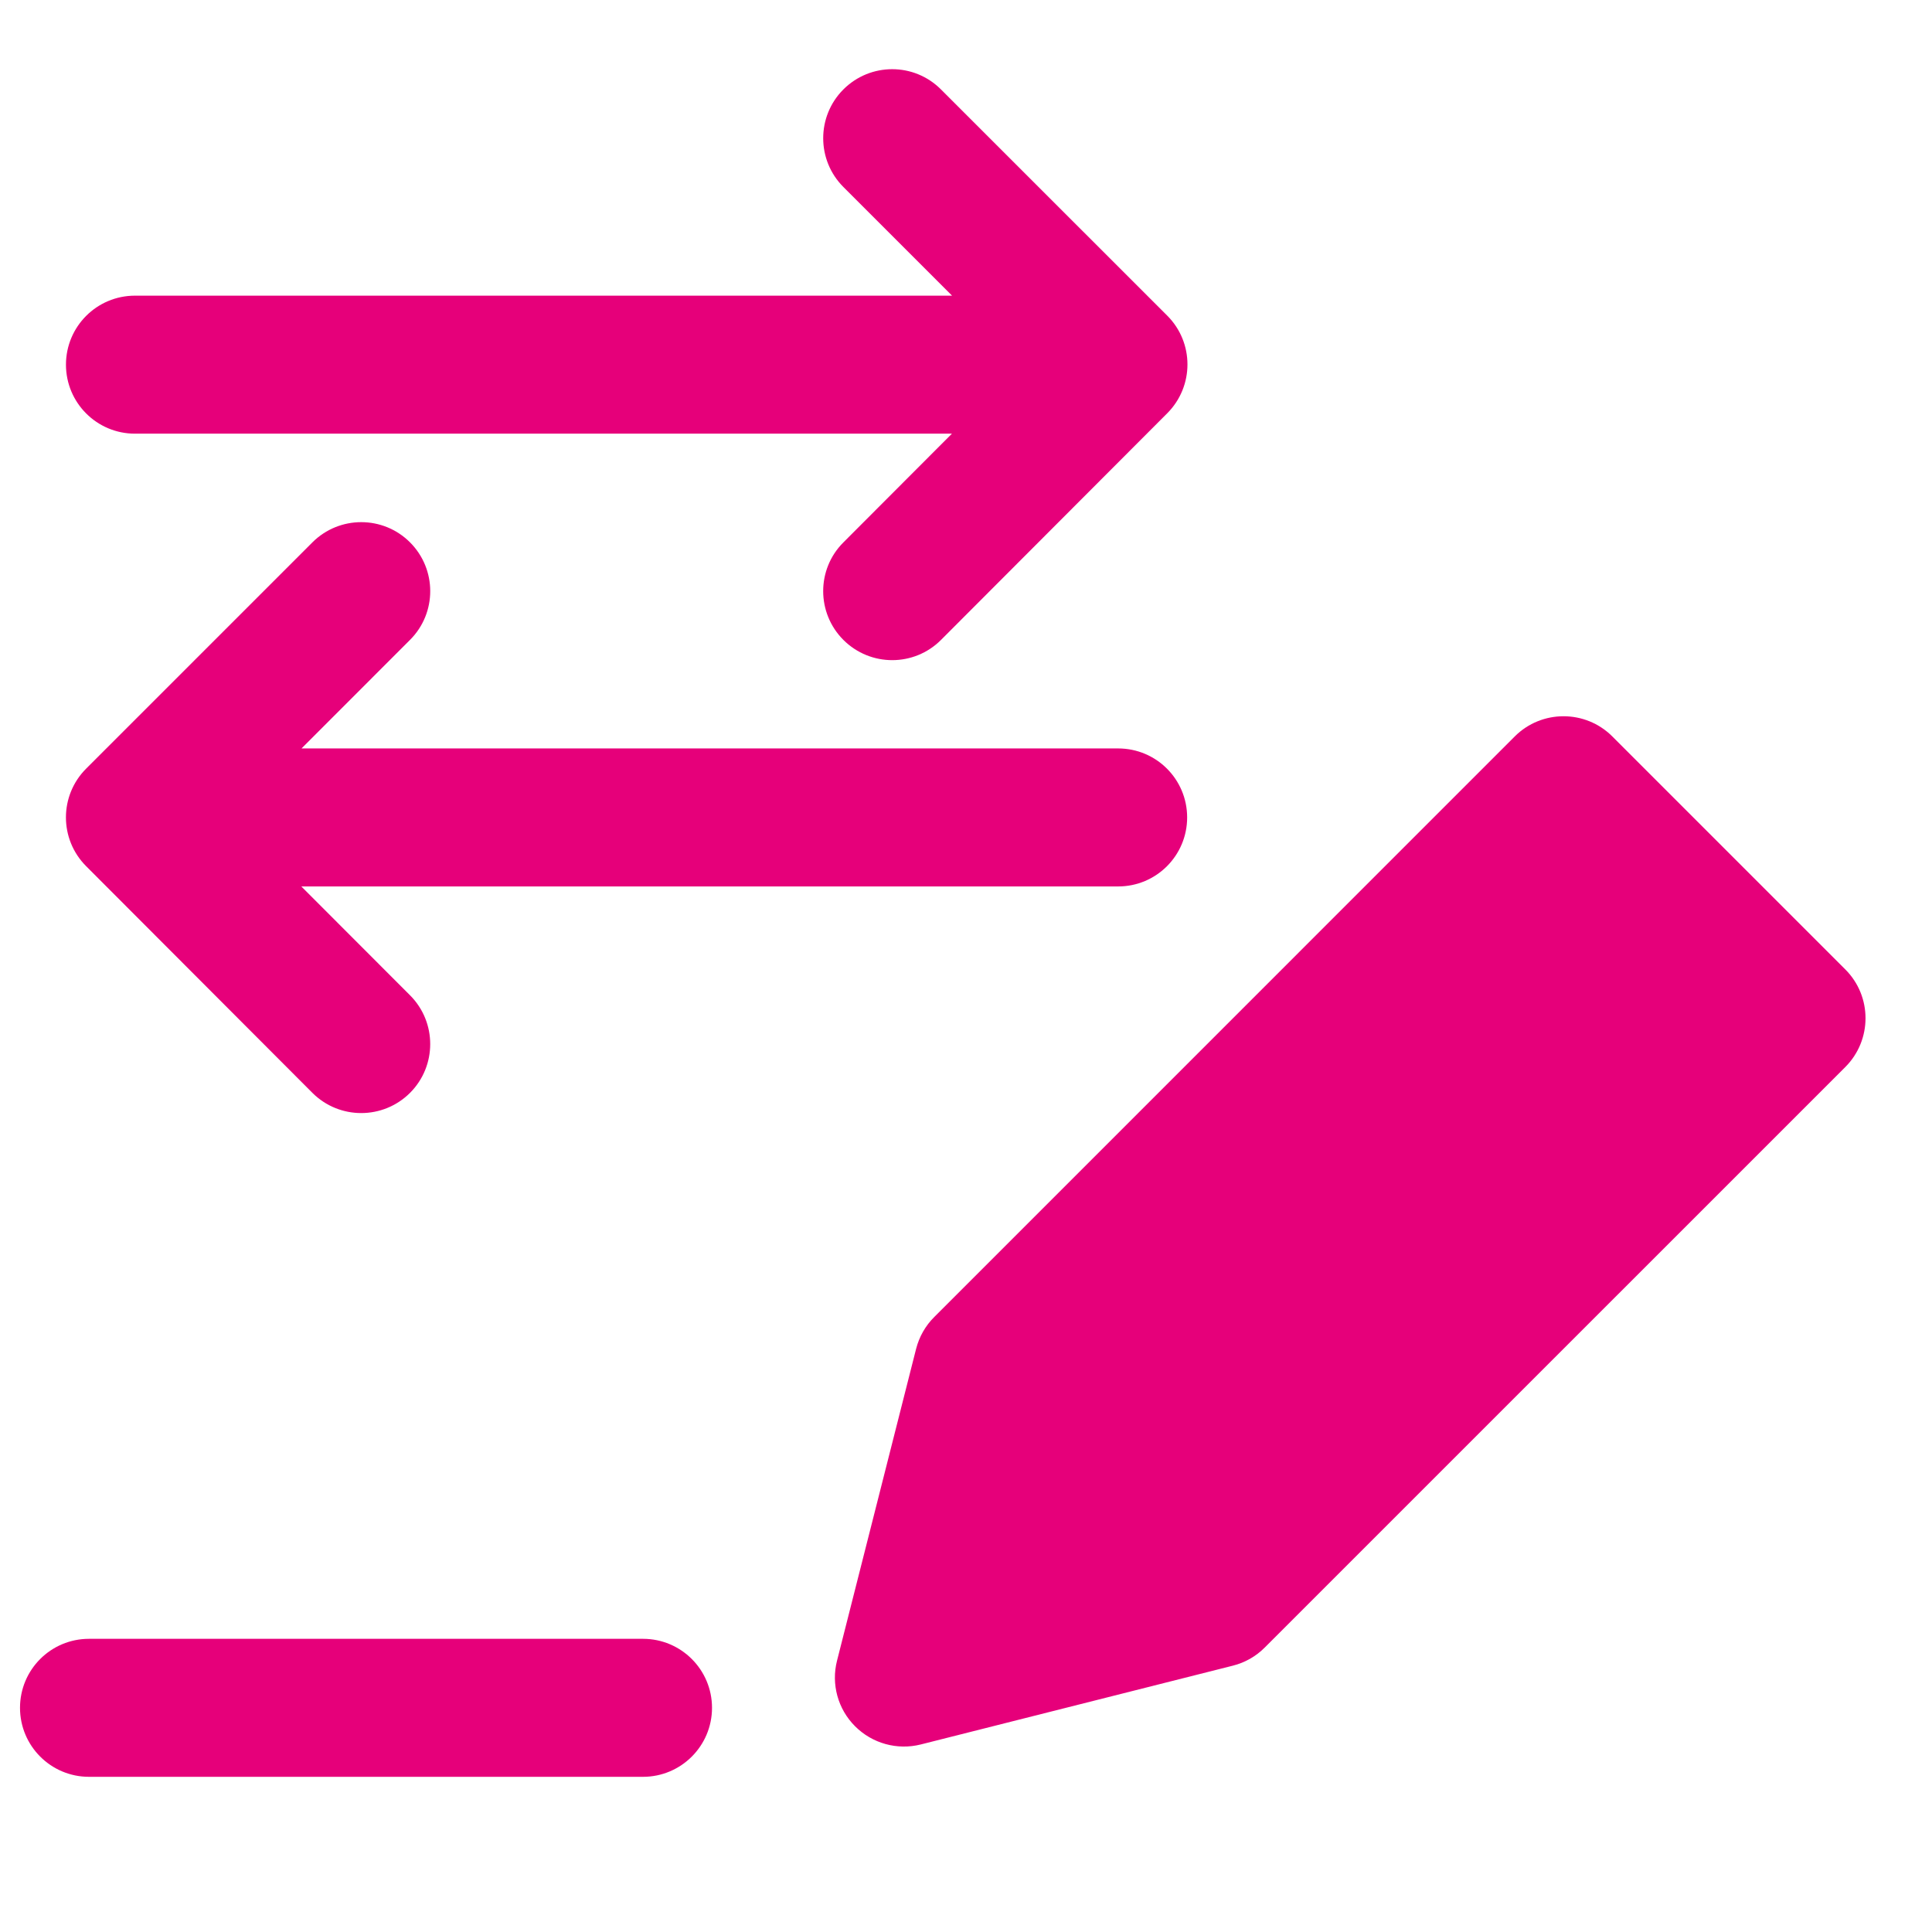 <svg width="48" height="48" viewBox="0 0 28 28" fill="#e6007a" xmlns="http://www.w3.org/2000/svg" stroke-width="2" stroke-linecap="round" stroke-linejoin="round" stroke="#e6007a"><path fill-rule="evenodd" clip-rule="evenodd" d="M12.223 1.296C12.614 0.905 13.247 0.905 13.637 1.296L16.917 4.575C17.307 4.965 17.307 5.598 16.917 5.989L13.638 9.274C13.248 9.665 12.615 9.665 12.224 9.275C11.833 8.885 11.832 8.251 12.223 7.861L13.796 6.285L1.956 6.285C1.403 6.285 0.956 5.837 0.956 5.285C0.956 4.733 1.403 4.285 1.956 4.285L13.798 4.285L12.223 2.71C11.833 2.32 11.833 1.686 12.223 1.296ZM23.367 10.673C22.977 10.283 22.343 10.283 21.953 10.673L13.54 19.087C13.412 19.214 13.322 19.373 13.277 19.548L12.131 24.067C12.044 24.408 12.143 24.77 12.393 25.019C12.642 25.268 13.003 25.368 13.345 25.282L17.868 24.14C18.043 24.096 18.203 24.005 18.33 23.877L26.744 15.464C27.134 15.073 27.134 14.44 26.744 14.05L23.367 10.673ZM0.29 24.751C0.29 24.198 0.737 23.751 1.29 23.751H9.319C9.871 23.751 10.319 24.198 10.319 24.751C10.319 25.303 9.871 25.751 9.319 25.751H1.29C0.737 25.751 0.29 25.303 0.29 24.751ZM5.942 7.86C6.333 8.251 6.333 8.884 5.942 9.274L4.37 10.847H16.205C16.758 10.847 17.205 11.294 17.205 11.847C17.205 12.399 16.758 12.847 16.205 12.847H4.367L5.943 14.425C6.333 14.816 6.332 15.449 5.942 15.839C5.551 16.229 4.918 16.229 4.527 15.838L1.248 12.553C0.858 12.162 0.858 11.53 1.249 11.139L4.528 7.86C4.919 7.47 5.552 7.47 5.942 7.86Z" stroke="none"></path></svg>